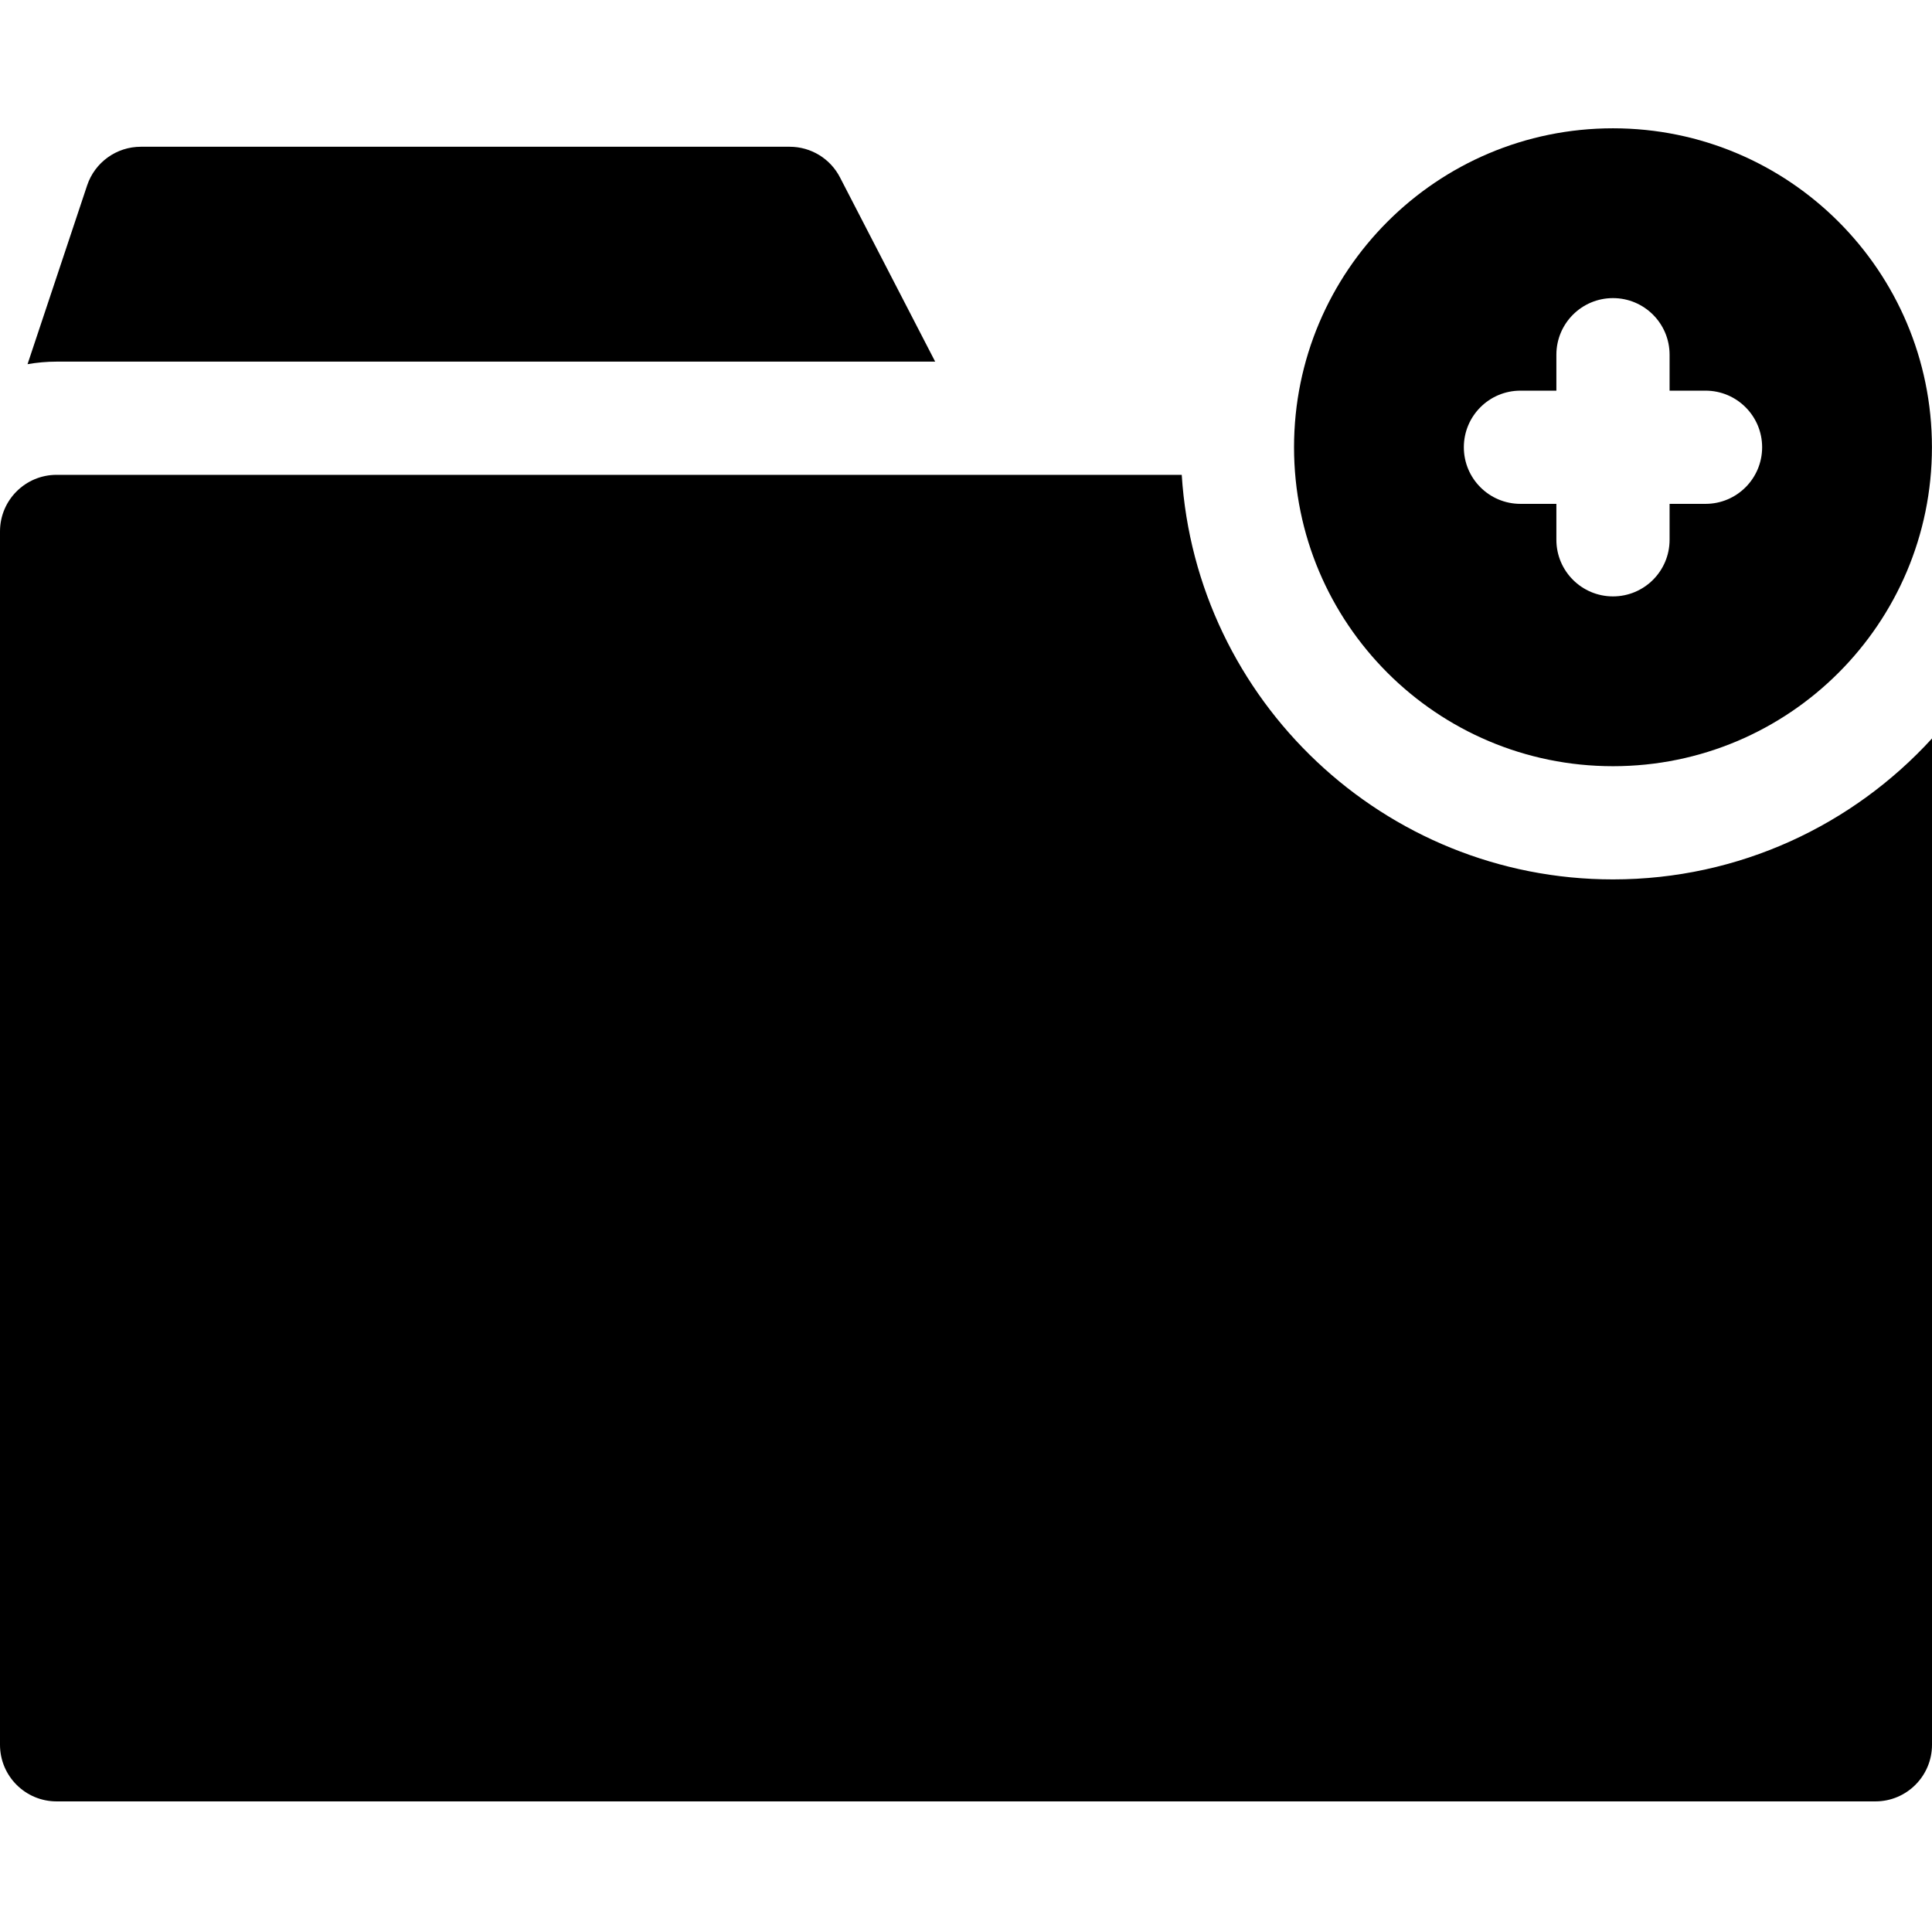 <svg height="512pt" viewBox="0 -34 512 512" width="512pt" xmlns="http://www.w3.org/2000/svg"><path d="m247.832 61.836-25.23-48.832c-2.574-4.984-7.715-8.113-13.324-8.113h-171.961c-6.457 0-12.188 4.129-14.23 10.254l-15.789 47.363c2.504-.434 5.074-.672 7.703-.672zm0 0"/><path d="m427.461 199.051c-60.695 0-110.504-47.461-114.289-107.215h-298.172c-8.285 0-15 6.715-15 15v321.551c0 8.281 6.715 15 15 15h482c8.285 0 15-6.719 15-15v-266.684c-20.957 22.938-51.098 37.348-84.539 37.348zm0 0"/><path d="m427.457 169.051c46.684 0 84.527-37.84 84.527-84.523s-37.844-84.527-84.527-84.527c-46.68 0-84.523 37.844-84.523 84.527 0 46.68 37.844 84.523 84.523 84.523zm-24.523-99.523h9.523v-9.527c0-8.285 6.719-15 15-15 8.285 0 15 6.715 15 15v9.527h9.527c8.285 0 15 6.715 15 15 0 8.281-6.715 15-15 15h-9.527v9.523c0 8.285-6.715 15-15 15-8.281 0-15-6.715-15-15v-9.523h-9.523c-8.285 0-15-6.719-15-15 0-8.285 6.715-15 15-15zm0 0"/></svg>